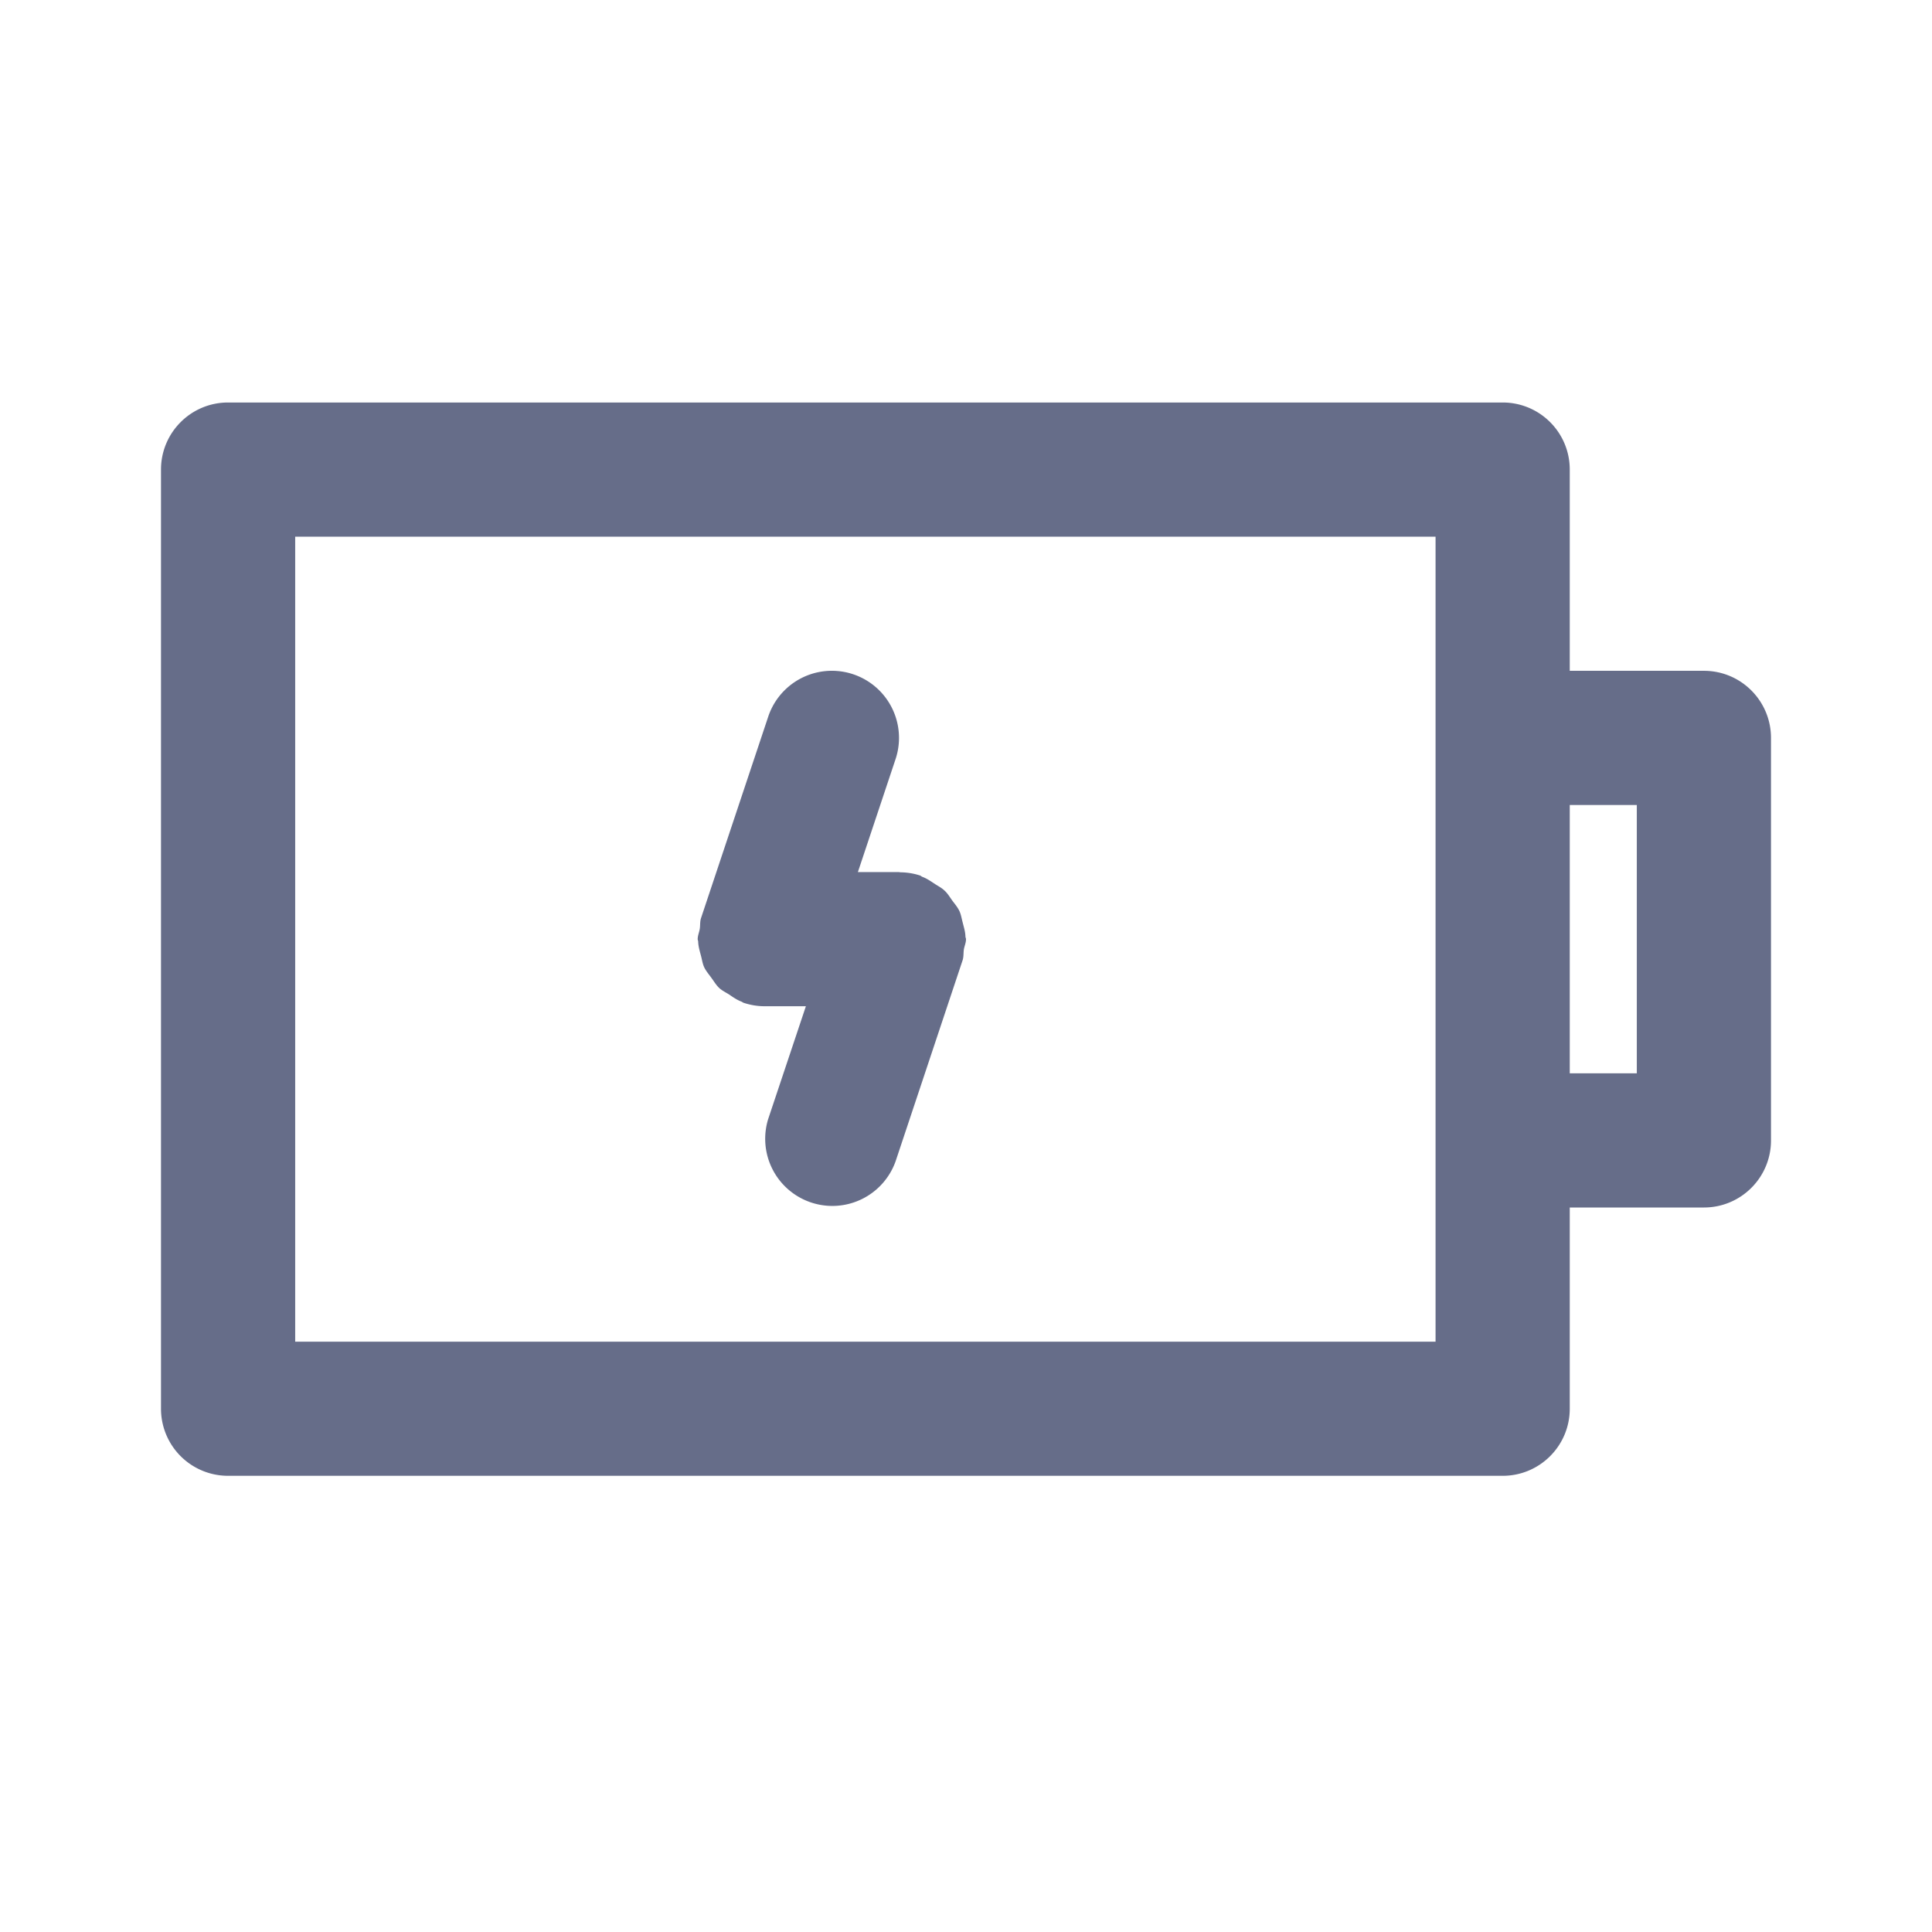 <svg xmlns="http://www.w3.org/2000/svg" fill="none" viewBox="0 0 24 24"><path fill="#666D89" fill-rule="evenodd" d="M21.167 15H19.5v2.5c0 .46-.373.833-.833.833H2.833A.833.833 0 0 1 2 17.5V5.833c0-.46.373-.833.833-.833h15.834c.46 0 .833.372.833.833v2.5h1.667c.46 0 .833.373.833.834v5c0 .46-.373.833-.833.833Zm-3.334-8.333H3.667v10h14.166v-10Zm2.5 3.333H19.5v3.333h.833V10Zm-11.64 1.537c.007-.045.001-.09.016-.134l.834-2.5a.833.833 0 1 1 1.582.527l-.468 1.403h.51c.005 0 .008.003.013.003a.82.82 0 0 1 .25.04c.01.004.017.012.027.016.059.022.108.057.16.091.04.026.082.047.116.08.04.036.066.082.098.126.032.043.066.082.088.13.02.044.027.093.04.141.014.058.033.114.034.175.001.012.007.02.007.032 0 .046-.02.086-.027.13-.006.045-.001.09-.016.134l-.833 2.499a.834.834 0 0 1-1.582-.527l.469-1.403H9.5a.836.836 0 0 1-.263-.043c-.011-.004-.018-.012-.028-.015-.057-.022-.105-.056-.155-.09-.042-.026-.087-.048-.122-.081-.038-.037-.064-.082-.095-.124-.032-.045-.067-.084-.09-.133-.02-.044-.026-.092-.039-.14-.015-.058-.033-.114-.035-.176 0-.01-.006-.02-.006-.031 0-.046.019-.086.026-.13Z" clip-rule="evenodd"/></svg>